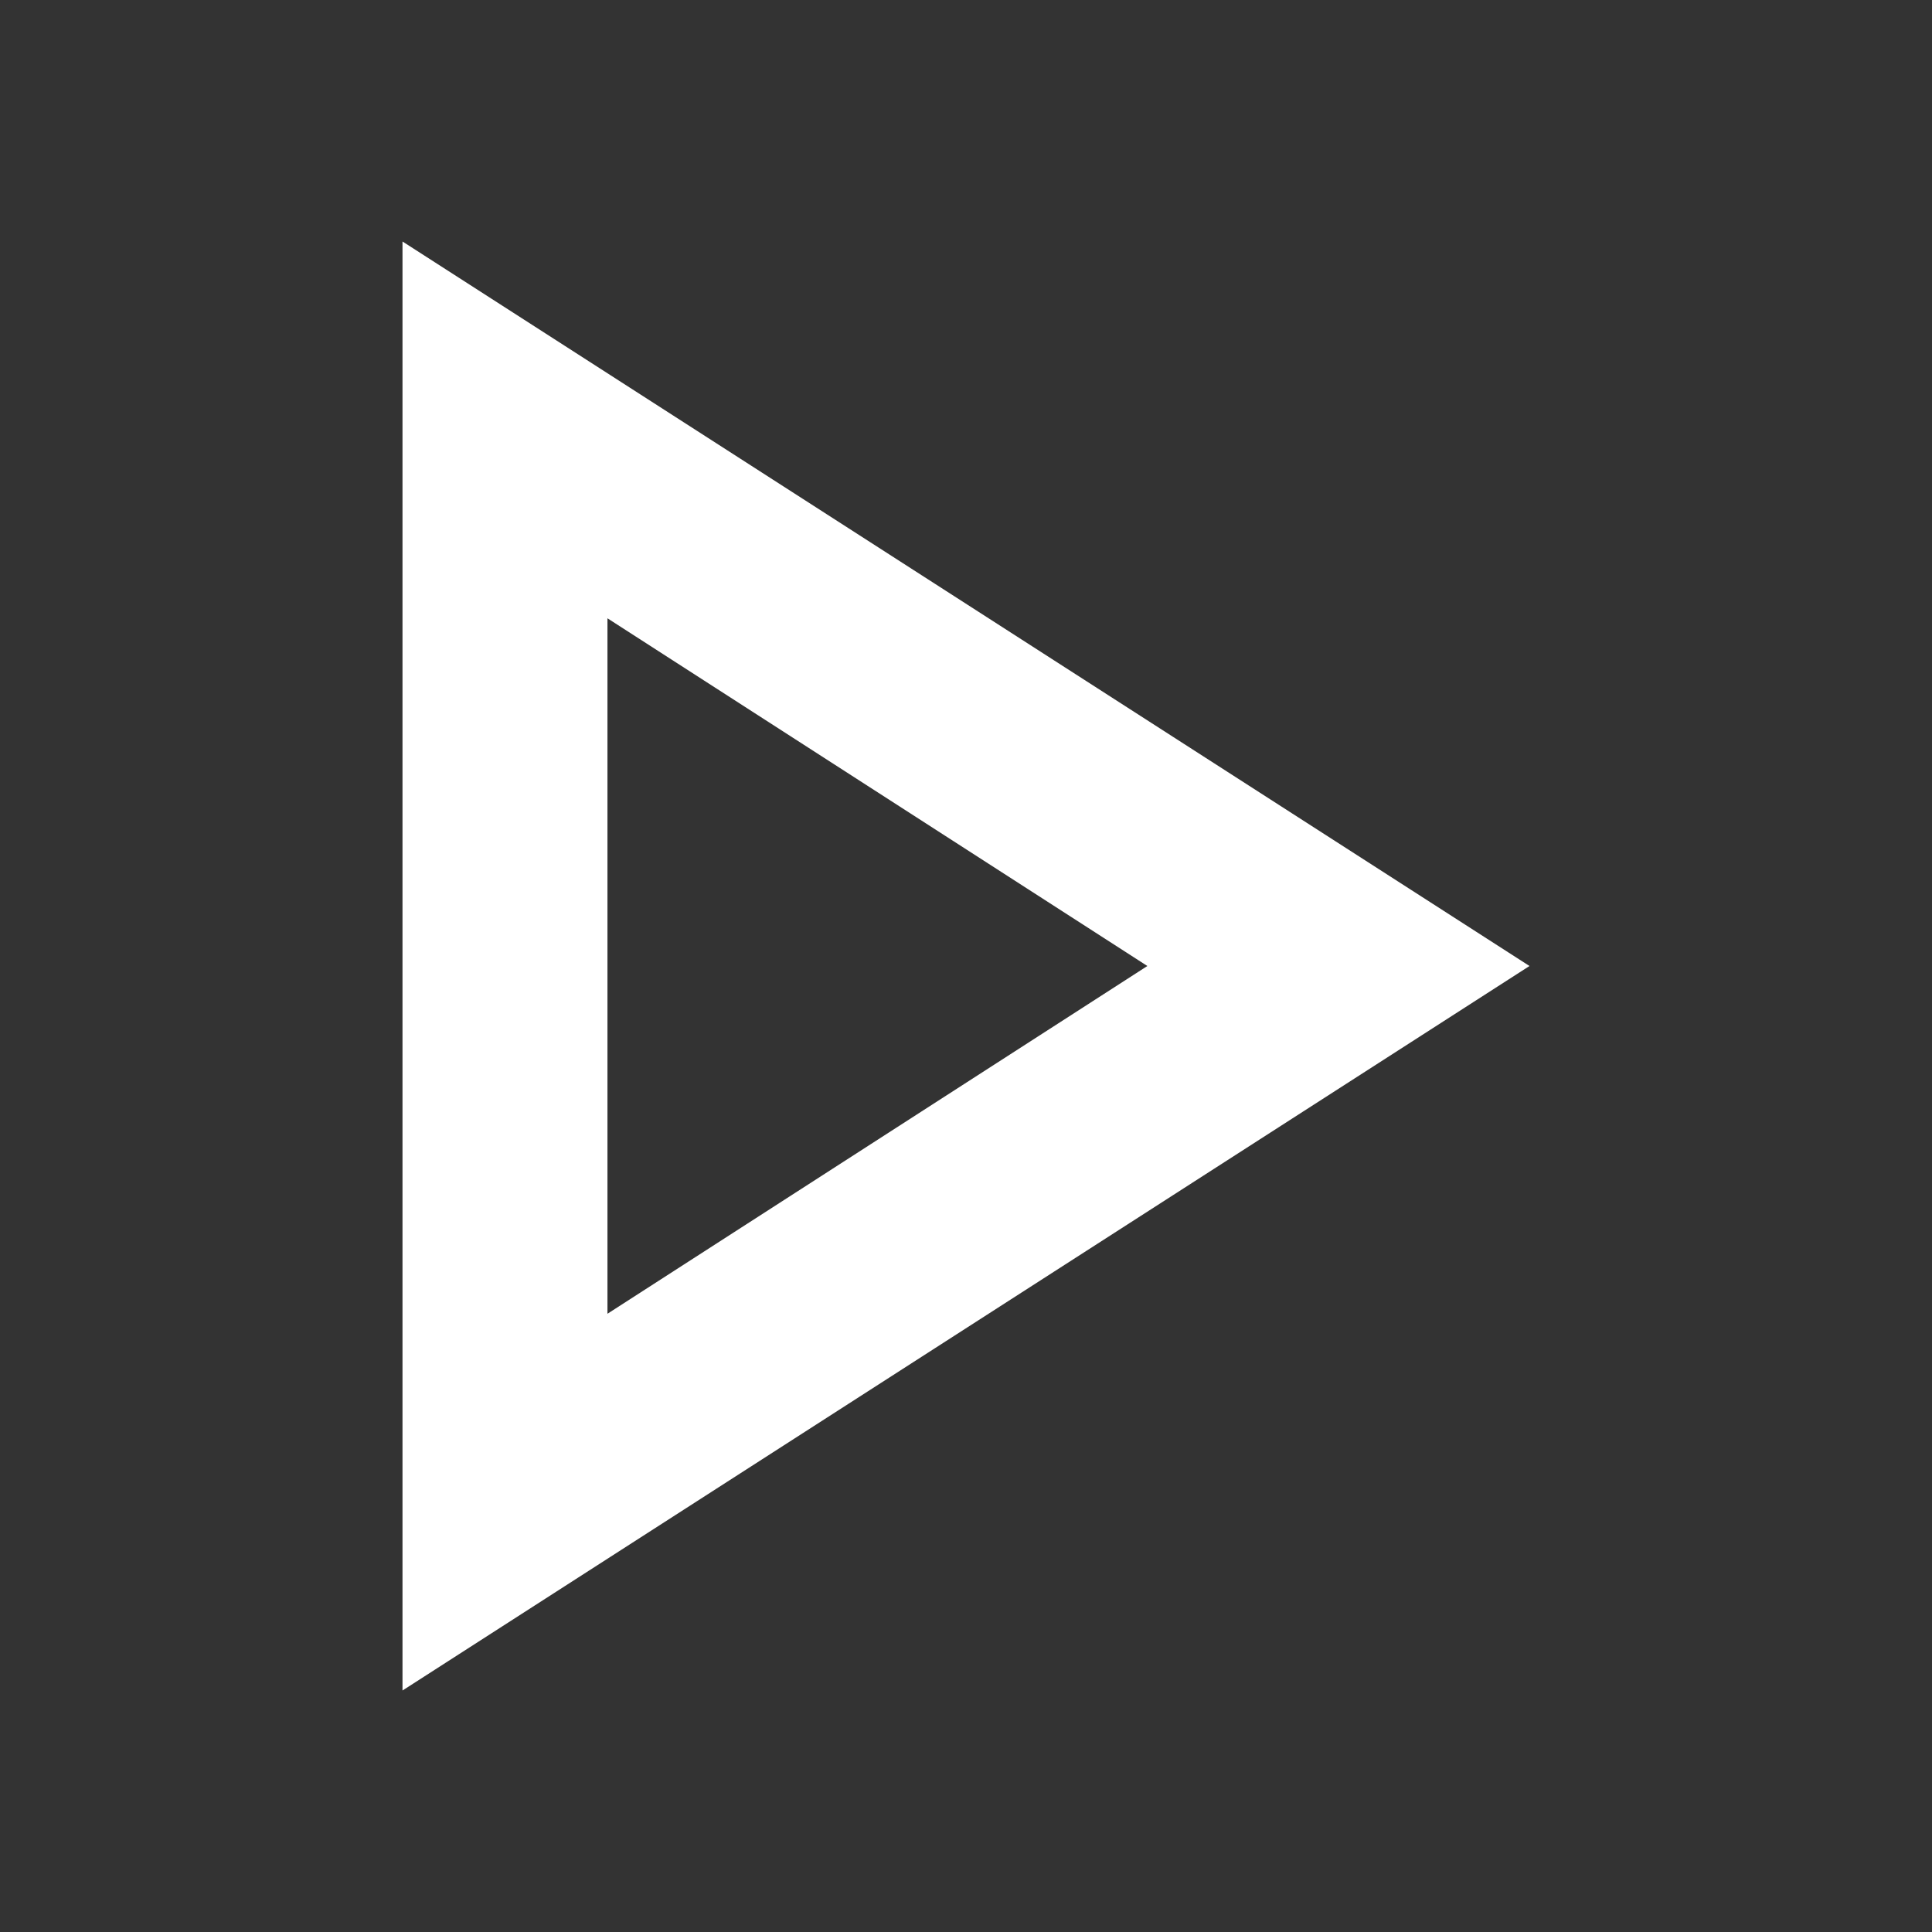 <svg xmlns="http://www.w3.org/2000/svg" id="play_arrow-24px-2" width="24" height="24" viewBox="0 0 24 24">
    <rect x="0" y="0" width="24" height="24" fill="#333333" stroke="none"/>
    <path id="Path_3016" fill="none" d="M0 0h24v24H0z" data-name="Path 3016"/>
    <path id="Path_3017" fill="#fff" d="M10.545 9.68L17.253 14l-6.707 4.32V9.68M8 5v18l14-9z" data-name="Path 3017" transform="translate(-3 -2)"/>
</svg>
